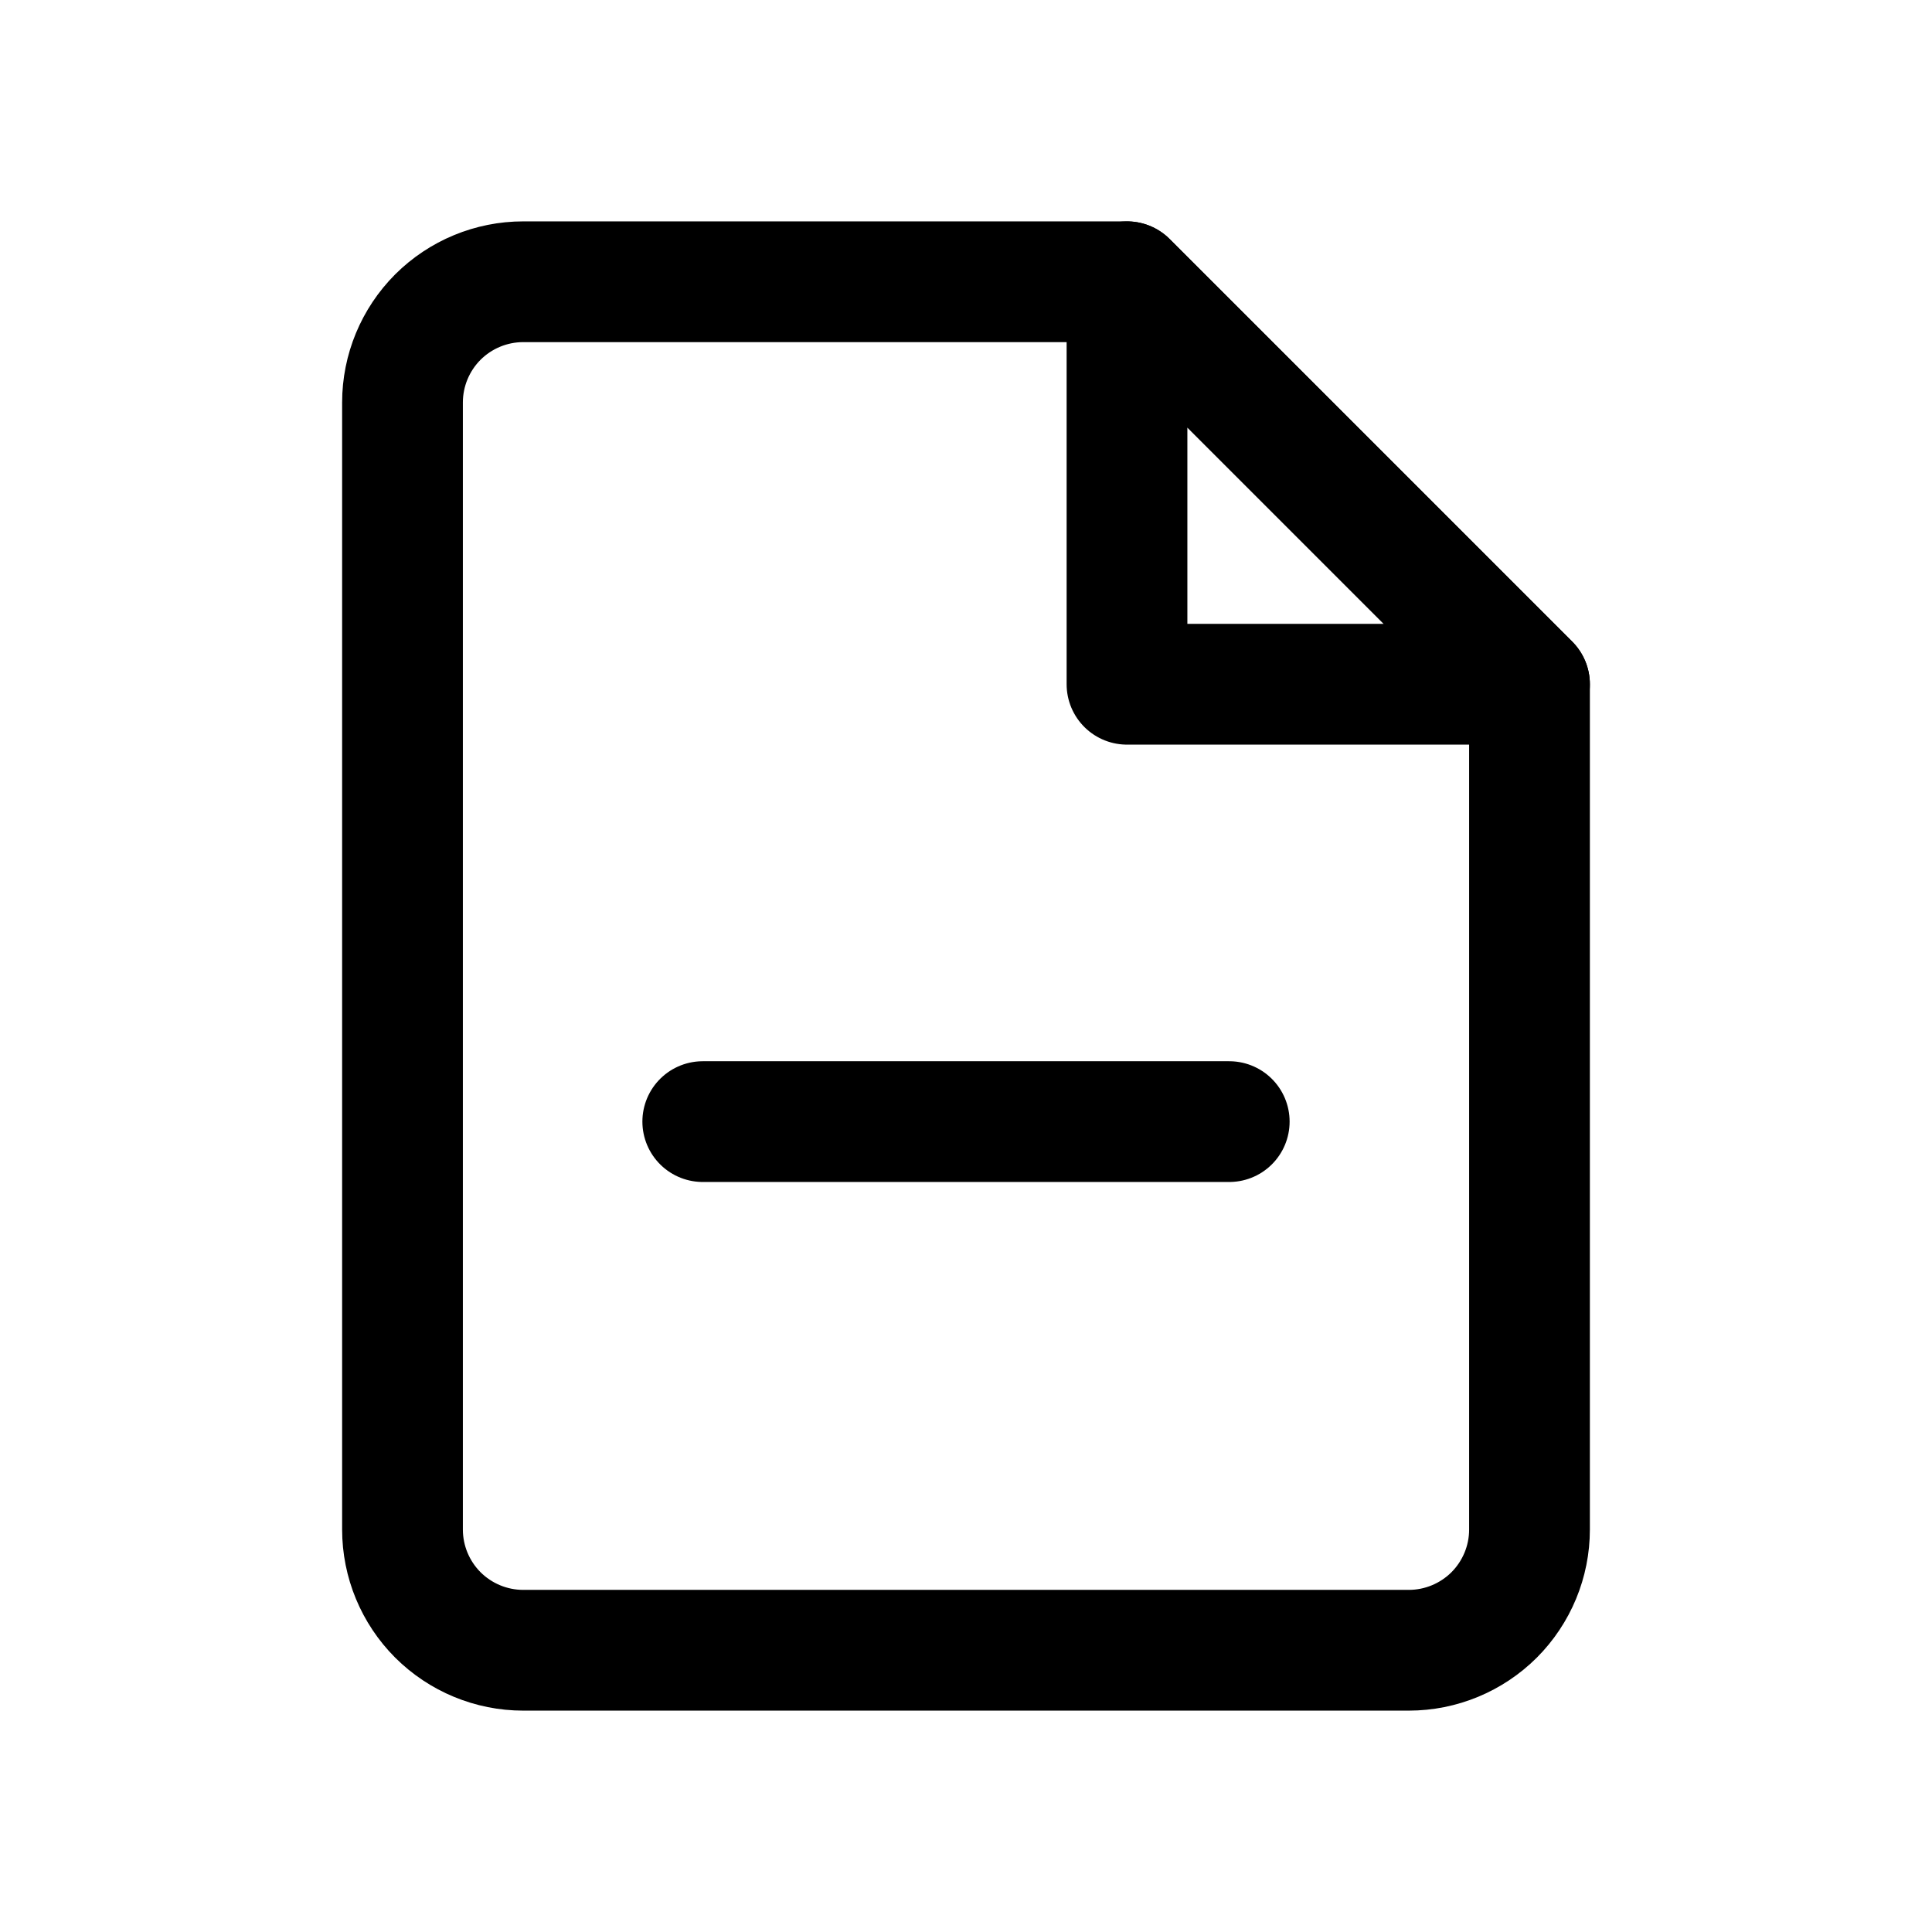 <svg width="24" height="24" viewBox="0 0 24 24" fill="none" xmlns="http://www.w3.org/2000/svg">
<path d="M19 8.5V19C19 19.398 18.842 19.779 18.561 20.061C18.279 20.342 17.898 20.5 17.5 20.5H6.5C6.102 20.5 5.721 20.342 5.439 20.061C5.158 19.779 5 19.398 5 19V5C5 4.602 5.158 4.221 5.439 3.939C5.721 3.658 6.102 3.5 6.5 3.5H14L19 8.5Z" stroke="black" stroke-width="1.5" stroke-linecap="round" stroke-linejoin="round"/>
<path d="M19 8.5H14V3.5L19 8.5Z" stroke="black" stroke-width="1.5" stroke-linecap="round" stroke-linejoin="round"/>
<path d="M8.73 13.933H15.27" stroke="black" stroke-width="1.5" stroke-miterlimit="10" stroke-linecap="round"/>
</svg>
